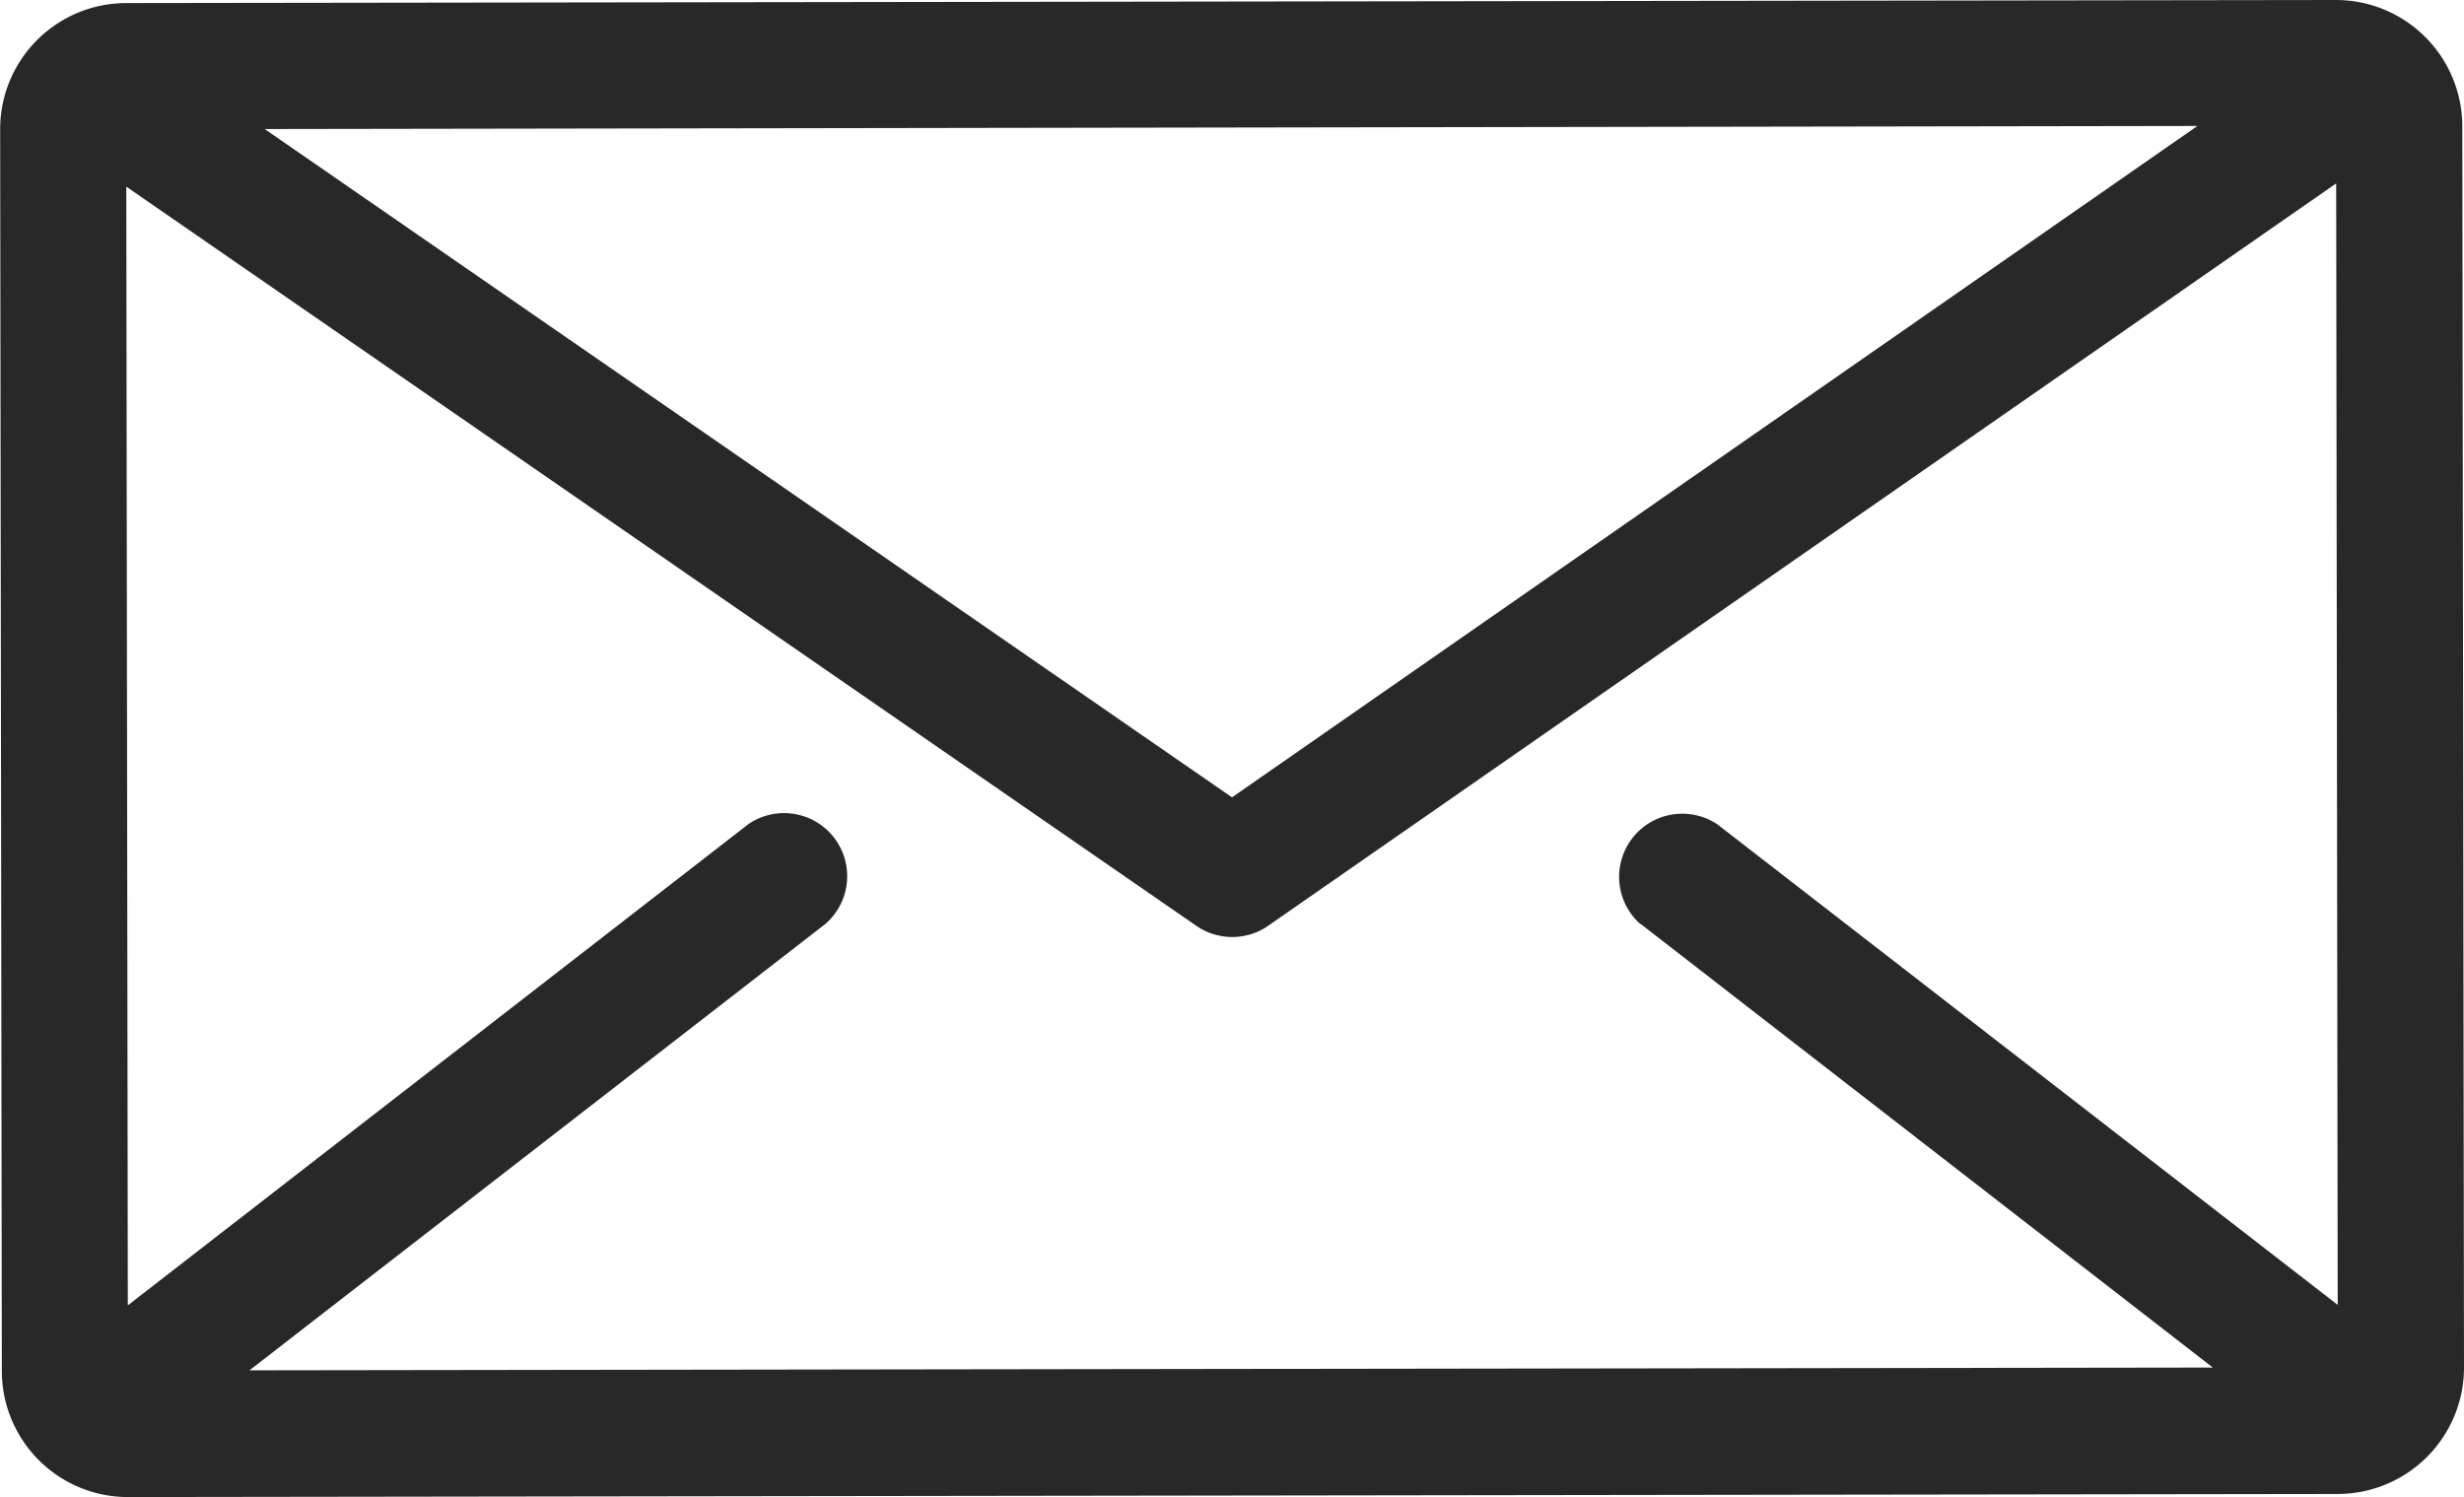 <svg id="sobre" xmlns="http://www.w3.org/2000/svg" width="16" height="9.722" viewBox="0 0 16 9.722">
  <path id="path" d="M15.989,101.263a.821.821,0,0,0-.82-.818h0l-14.35.02a.819.819,0,0,0-.818.821l.011,8.063a.819.819,0,0,0,.82.818h0l14.35-.02a.821.821,0,0,0,.818-.821Zm-1.72,0L8,105.623l-6.281-4.34Zm-3.618,5.18,3.718,2.883-12.749.018,3.741-2.9a.41.41,0,0,0-.5-.648L.83,108.922l-.01-7.265,6.948,4.8a.41.41,0,0,0,.467,0l6.935-4.821.01,7.283L11.154,105.8a.41.41,0,0,0-.5.648Z" transform="translate(0 -100.445)" fill="#282828"/>
</svg>
